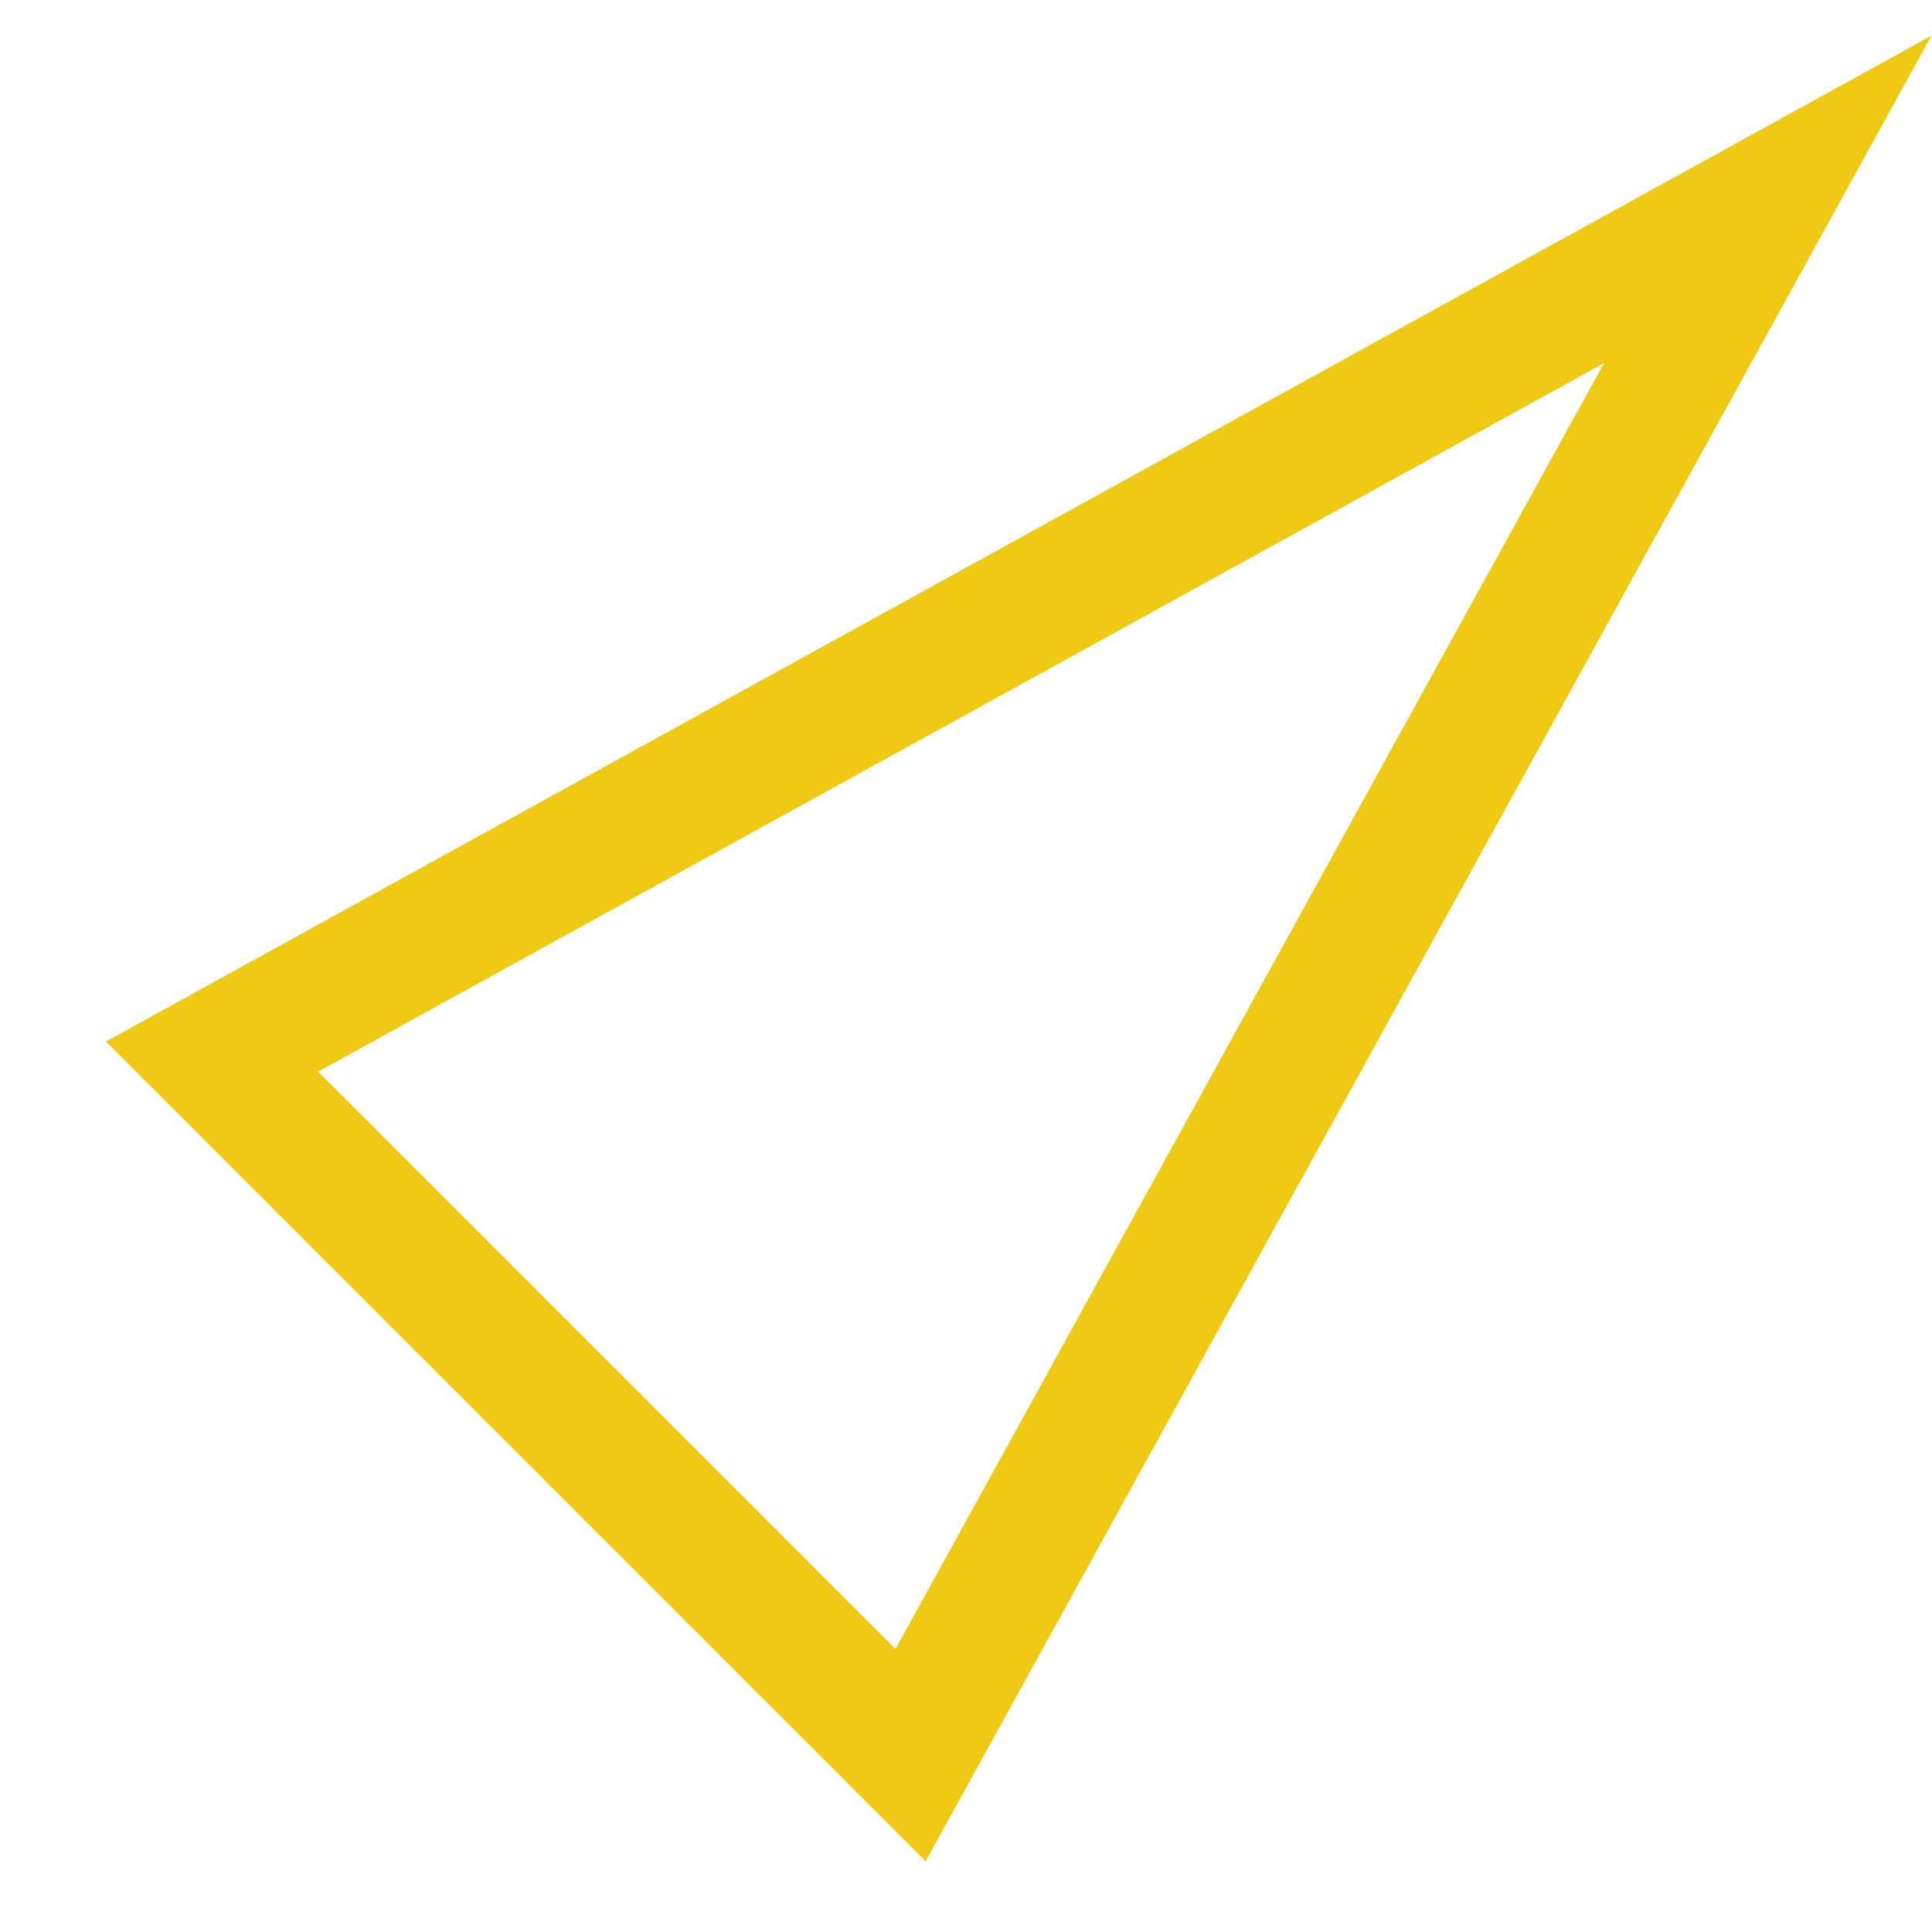 <?xml version="1.0" encoding="UTF-8"?>
<svg width="15px" height="15px" viewBox="0 0 15 15" version="1.1" xmlns="http://www.w3.org/2000/svg" xmlns:xlink="http://www.w3.org/1999/xlink">
    <defs></defs>
    <g id="7/19" stroke="none" stroke-width="1" fill="none" fill-rule="evenodd">
        <path d="M9.5,-0.202 L5.665,13.045 L13.335,13.045 L9.5,-0.202 Z" id="kongzaichuanpan" stroke="#F0C915" transform="translate(9.5, 5.773) rotate(45) translate(-9.5, -5.773) "></path>
    </g>
</svg>